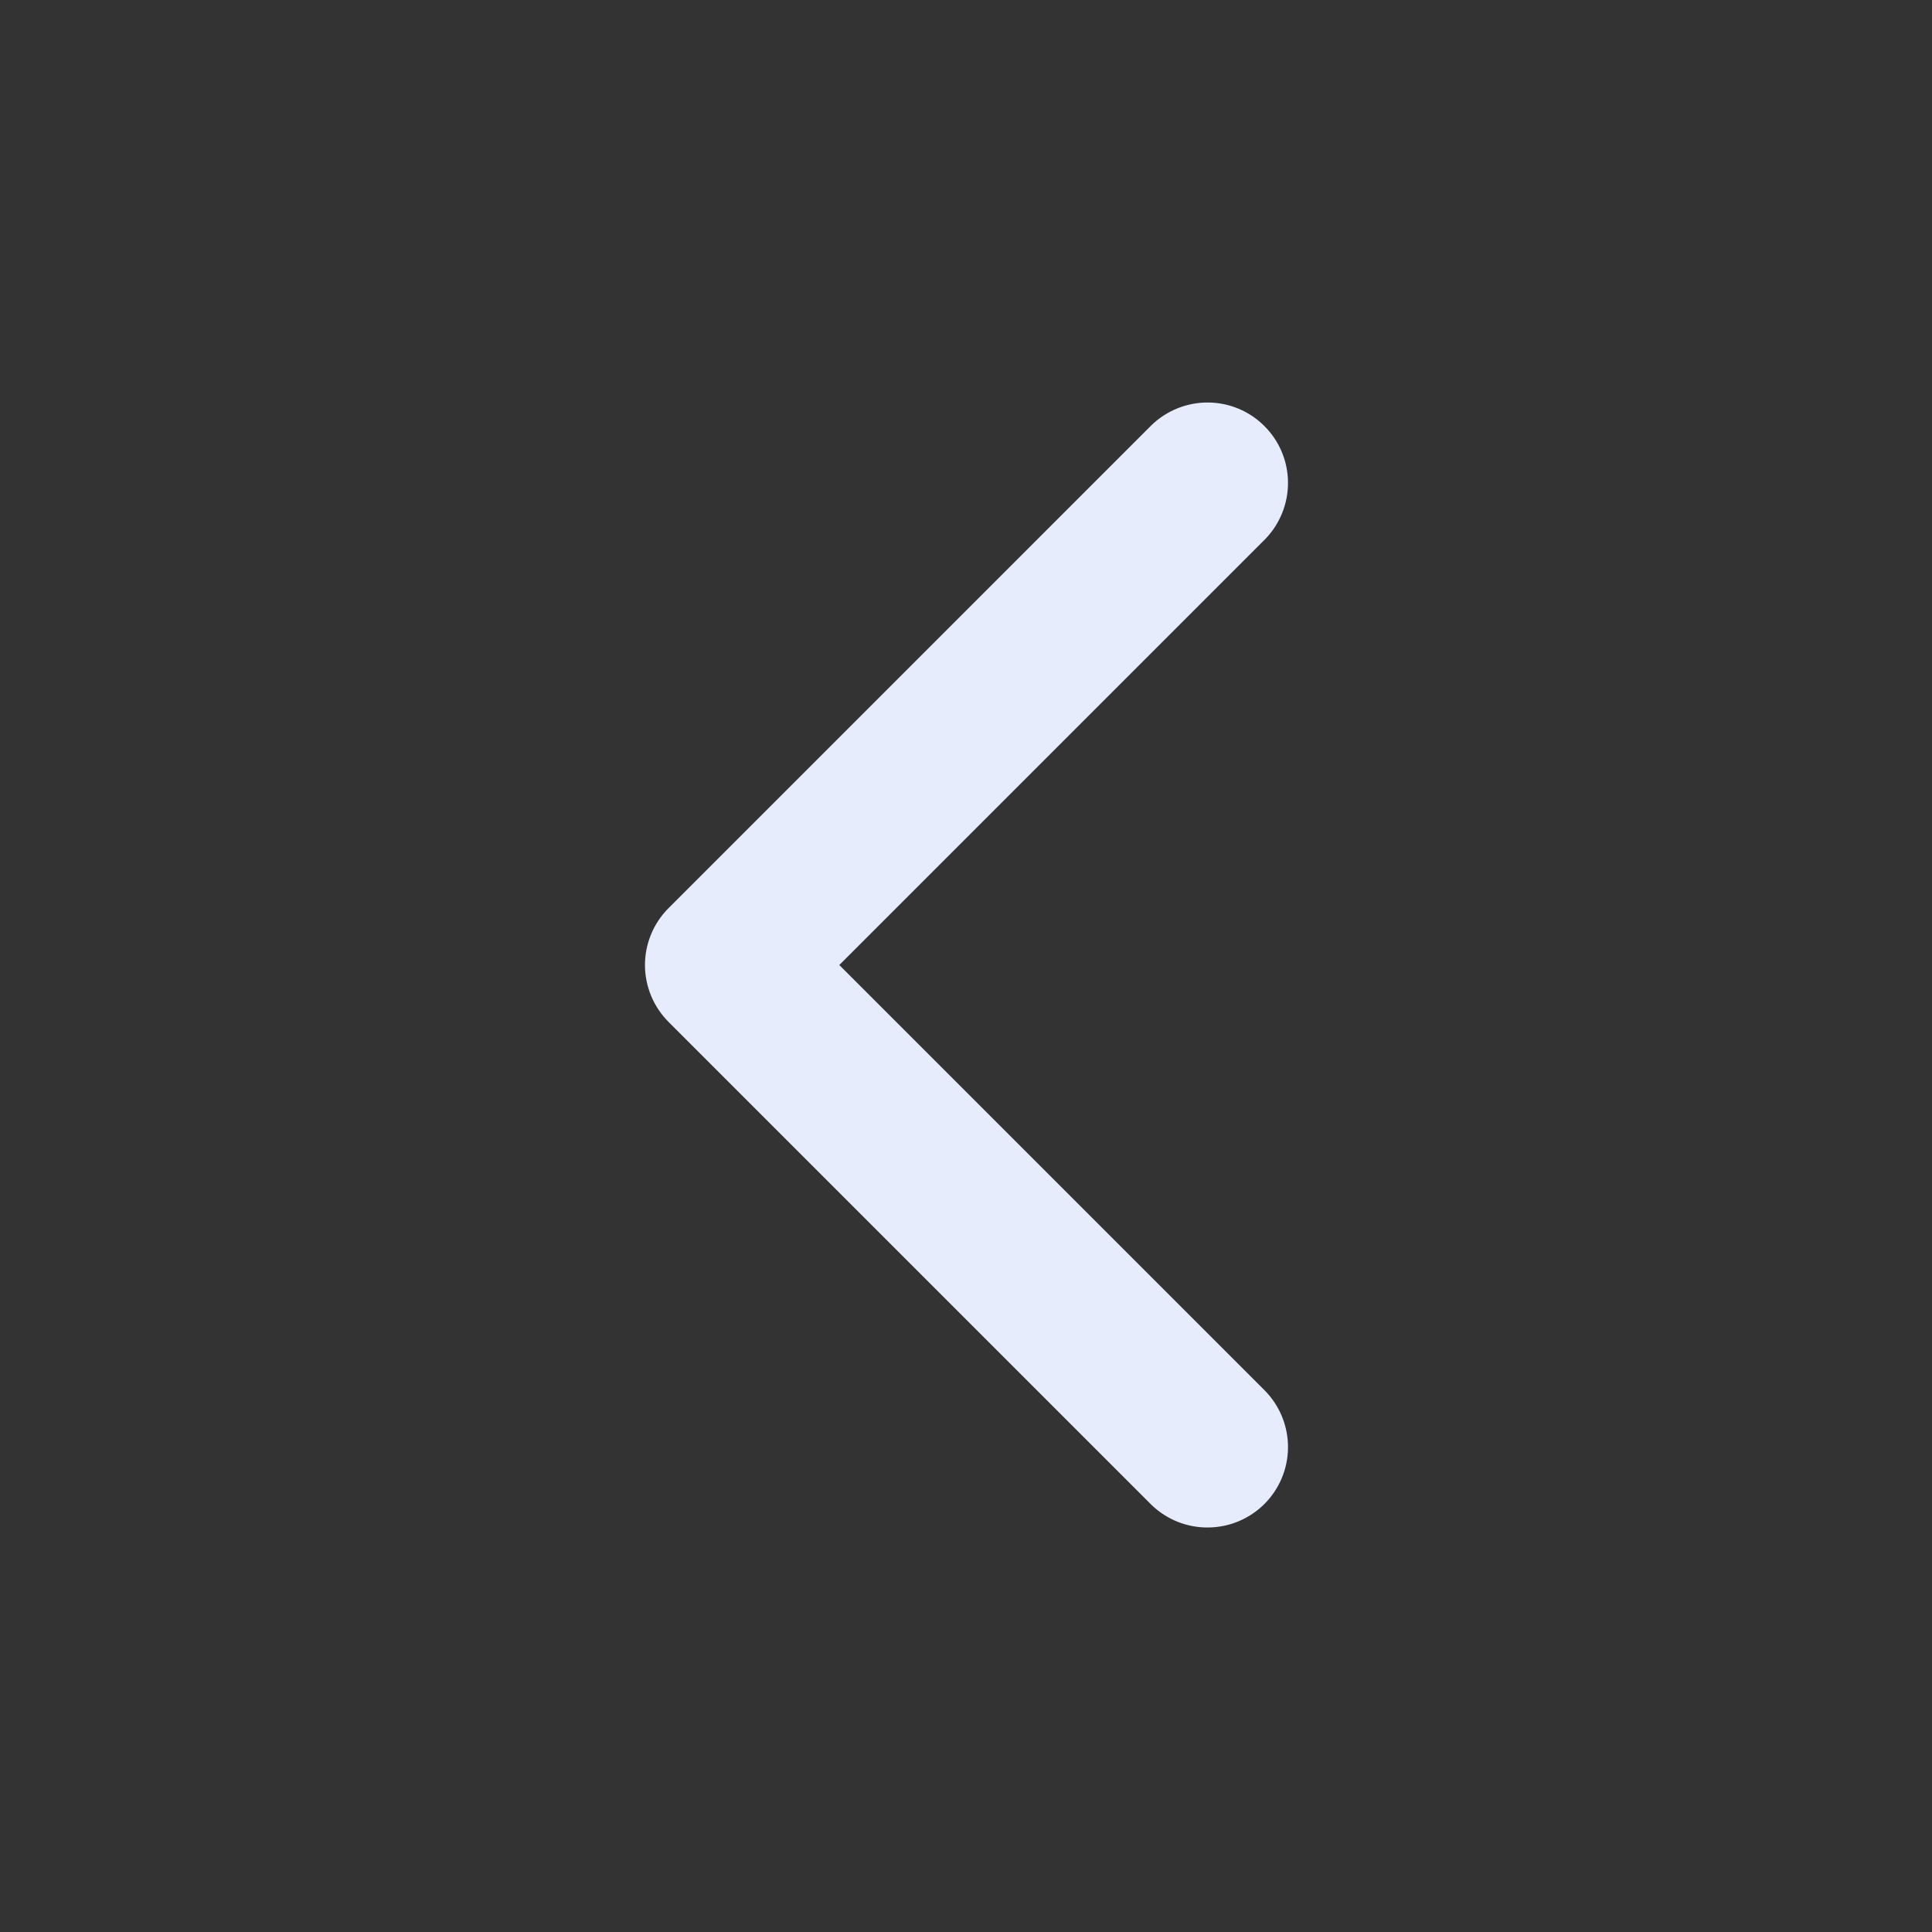<svg width="24" height="24" viewBox="0 0 24 24" fill="none" xmlns="http://www.w3.org/2000/svg">
<rect x="0" y="0" width="24" height="24" fill="#333333" stroke="none"/>
<path d="M8.305 12.695C8.118 12.507 8.012 12.253 8.012 11.988C8.012 11.723 8.118 11.468 8.305 11.281L14.305 5.281C14.494 5.099 14.746 4.998 15.009 5C15.271 5.002 15.522 5.107 15.707 5.293C15.893 5.478 15.998 5.729 16 5.991C16.002 6.254 15.901 6.506 15.719 6.695L10.426 11.988L15.719 17.281C15.901 17.469 16.002 17.722 16 17.984C15.998 18.246 15.893 18.497 15.707 18.683C15.522 18.868 15.271 18.973 15.009 18.975C14.746 18.978 14.494 18.877 14.305 18.695L8.305 12.695Z" fill="#E7ECFD"/>
</svg>
